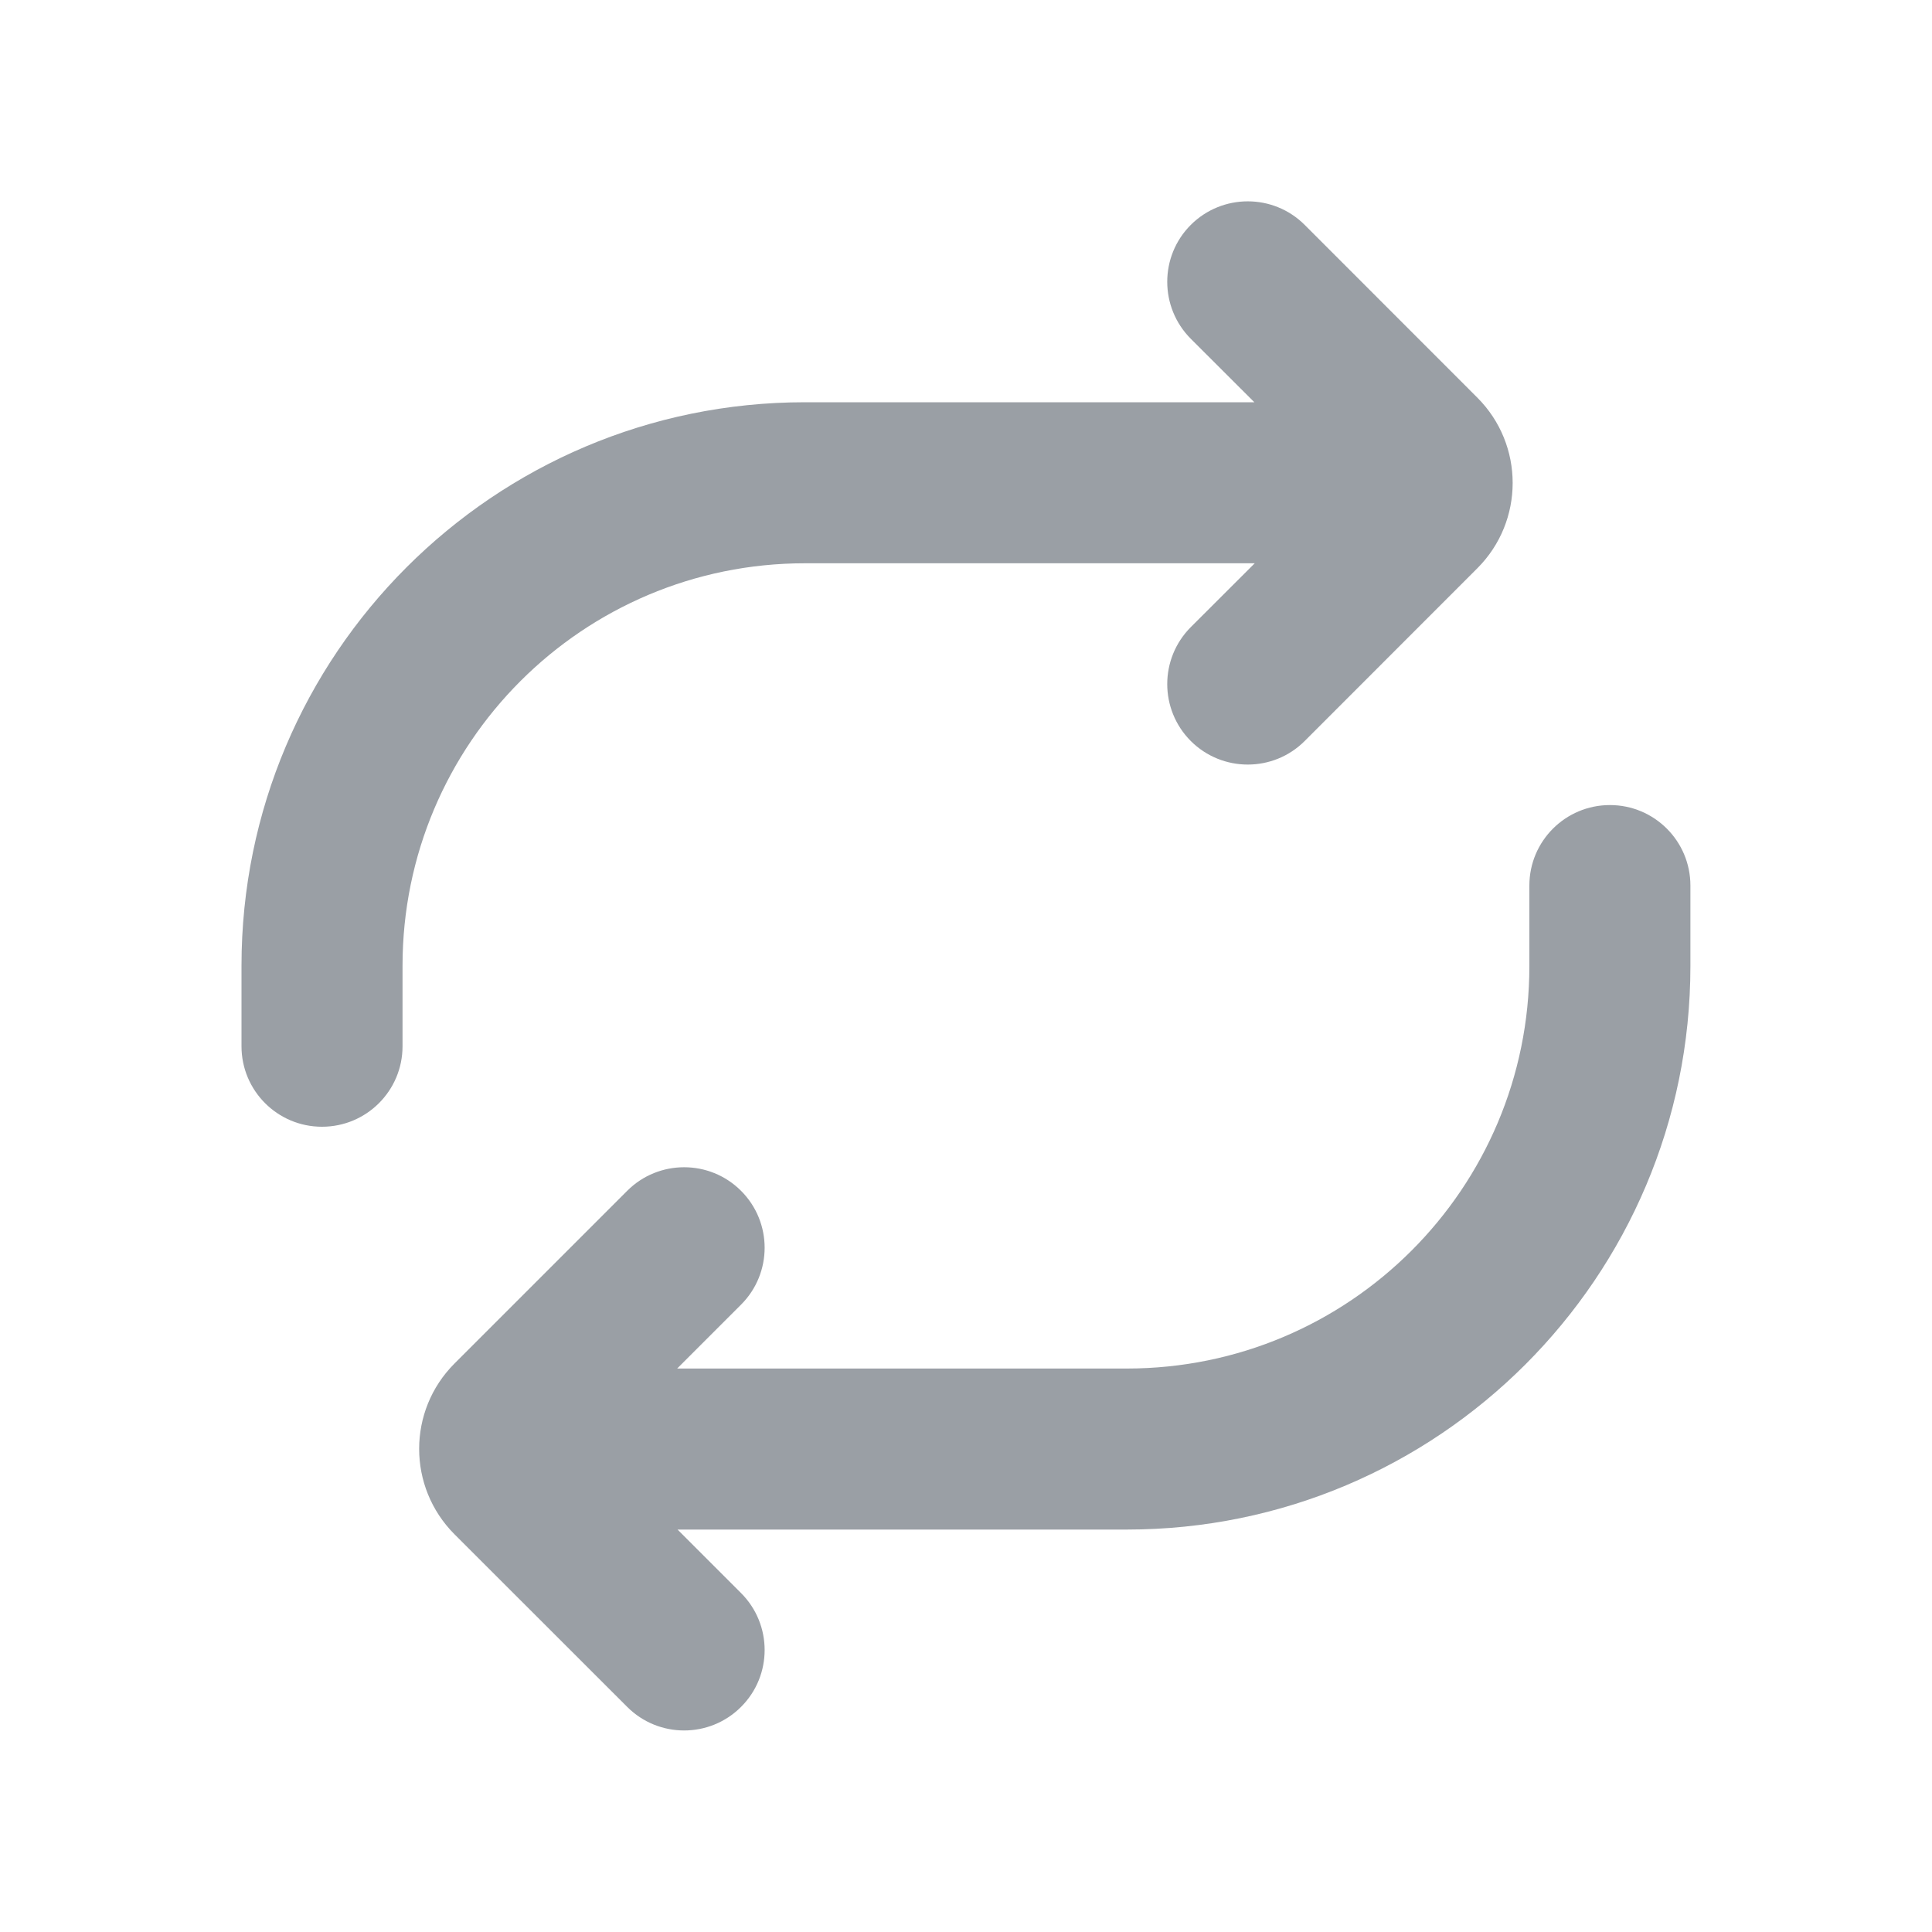 <svg width="20" height="20" viewBox="0 0 20 20" fill="none" xmlns="http://www.w3.org/2000/svg">
<g id="UI icon/repeat/light">
<path id="Union" d="M13.506 2.328C13.181 2.003 12.653 2.003 12.327 2.328C12.002 2.653 12.002 3.181 12.327 3.507L12.985 4.164H8.333C5.112 4.164 2.5 6.776 2.5 9.997V10.831C2.5 11.291 2.873 11.664 3.333 11.664C3.794 11.664 4.167 11.291 4.167 10.831V9.997C4.167 7.696 6.032 5.831 8.333 5.831H12.989L12.327 6.492C12.002 6.818 12.002 7.345 12.327 7.671C12.653 7.996 13.181 7.996 13.506 7.671L15.293 5.883C15.781 5.395 15.781 4.604 15.293 4.116L13.506 2.328Z" fill="#9A9FA5"/>
<path id="Union_2" d="M11.665 15.834C14.887 15.834 17.499 13.222 17.499 10.001V9.167C17.499 8.707 17.126 8.334 16.666 8.334C16.205 8.334 15.832 8.707 15.832 9.167V10.001C15.832 12.302 13.967 14.167 11.665 14.167H7.01L7.671 13.506C7.997 13.18 7.997 12.653 7.671 12.327C7.346 12.002 6.818 12.002 6.493 12.327L4.705 14.115C4.217 14.603 4.217 15.394 4.705 15.883L6.493 17.67C6.818 17.995 7.346 17.995 7.671 17.67C7.997 17.345 7.997 16.817 7.671 16.491L7.014 15.834H11.665Z" fill="#9A9FA5"/>
</g>
</svg>
